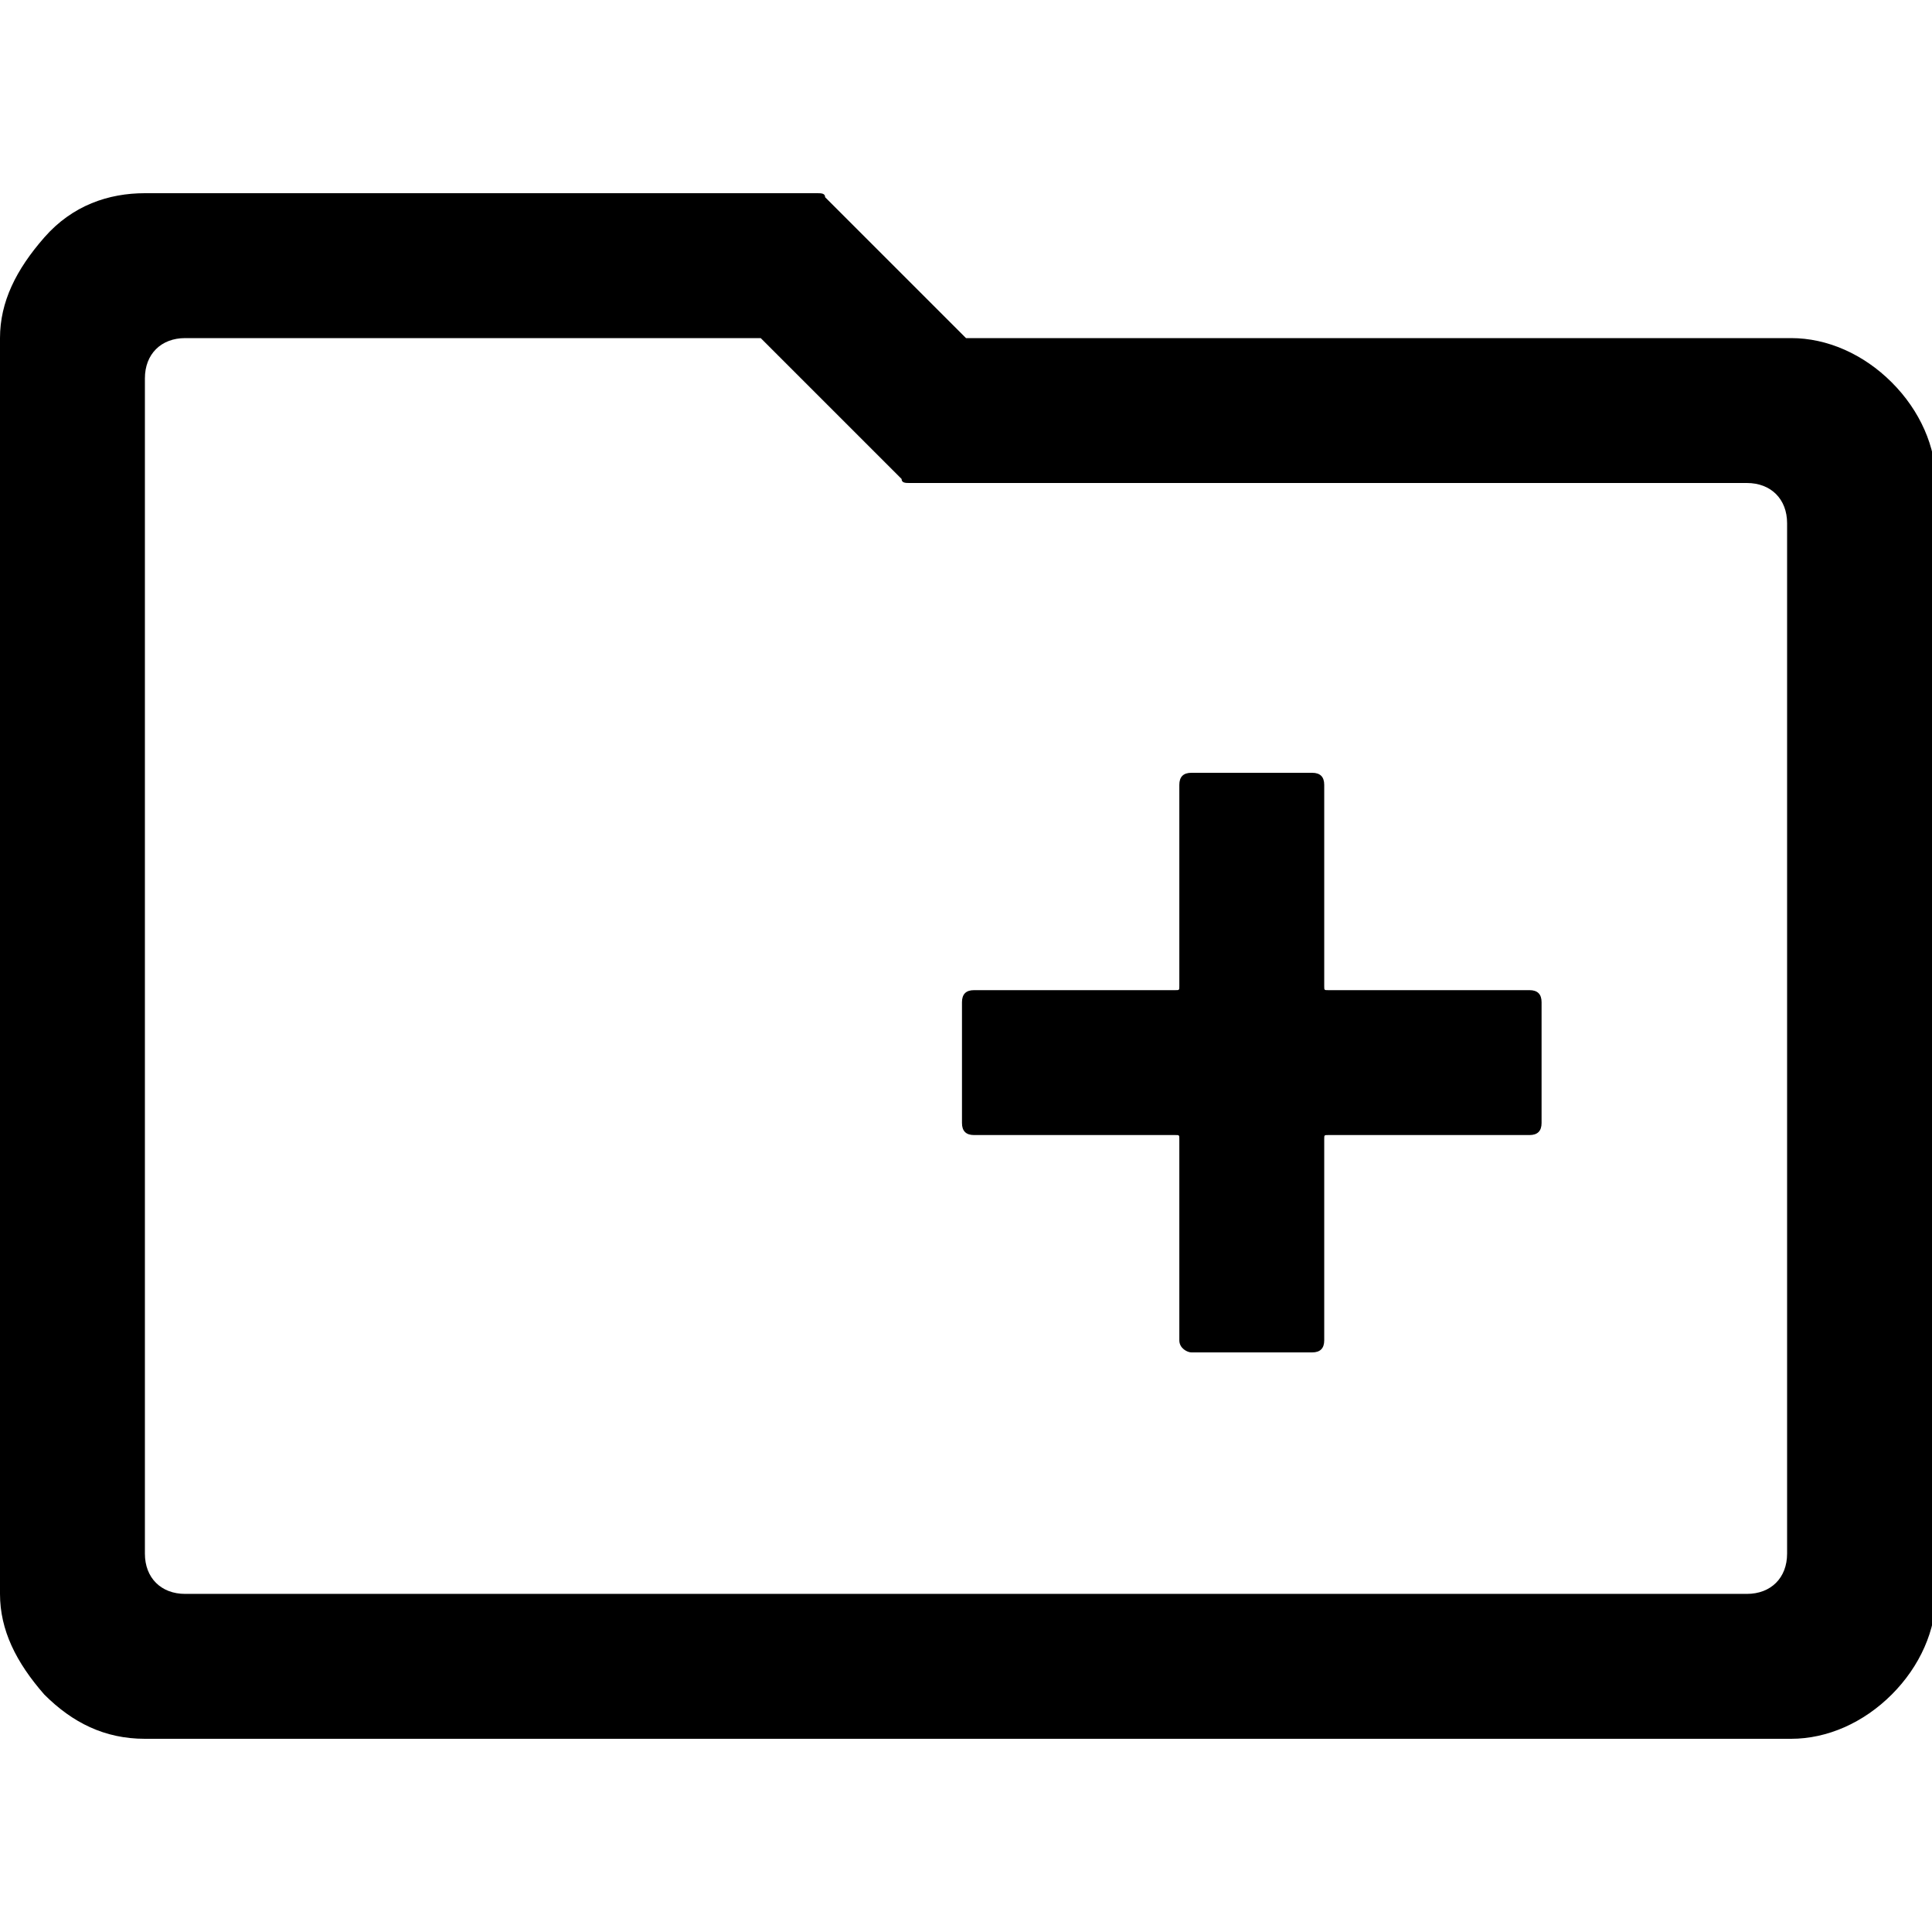 <?xml version="1.0" encoding="utf-8"?>
<!-- Generator: Adobe Illustrator 24.3.0, SVG Export Plug-In . SVG Version: 6.00 Build 0)  -->
<svg version="1.1" id="Layer_1" xmlns="http://www.w3.org/2000/svg" xmlns:xlink="http://www.w3.org/1999/xlink" x="0px" y="0px"
	 viewBox="0 0 48 48" style="enable-background:new 0 0 48 48;" xml:space="preserve">
<path d="M29.6,33.6h3c0.2,0,0.3-0.1,0.3-0.3v-5c0-0.1,0-0.1,0.1-0.1h5c0.2,0,0.3-0.1,0.3-0.3v-3c0-0.2-0.1-0.3-0.3-0.3h-5
	c-0.1,0-0.1,0-0.1-0.1v-5c0-0.2-0.1-0.3-0.3-0.3h-3c-0.2,0-0.3,0.1-0.3,0.3v5c0,0.1,0,0.1-0.1,0.1h-5c-0.2,0-0.3,0.1-0.3,0.3v3
	c0,0.2,0.1,0.3,0.3,0.3h5c0.1,0,0.1,0,0.1,0.1v5C29.3,33.5,29.5,33.6,29.6,33.6z M3.6,43.2c-1,0-1.8-0.4-2.5-1.1
	C0.4,41.3,0,40.5,0,39.6V8.4c0-0.9,0.4-1.7,1.1-2.5s1.6-1.1,2.5-1.1h16.7c0.1,0,0.2,0,0.2,0.1L24,8.4c0,0,0,0,0.1,0h20.4
	c0.9,0,1.8,0.4,2.5,1.1c0.7,0.7,1.1,1.6,1.1,2.5v27.6c0,0.9-0.4,1.8-1.1,2.5c-0.7,0.7-1.6,1.1-2.5,1.1H3.6z M3.6,9.4v29.2
	c0,0.6,0.4,1,1,1h38.8c0.6,0,1-0.4,1-1V13c0-0.6-0.4-1-1-1H22.6c-0.1,0-0.2,0-0.2-0.1l-3.5-3.5c0,0,0,0-0.1,0H4.6
	C4,8.4,3.6,8.8,3.6,9.4z M3.6,8.4v31.2V8.4z"/>
</svg>
